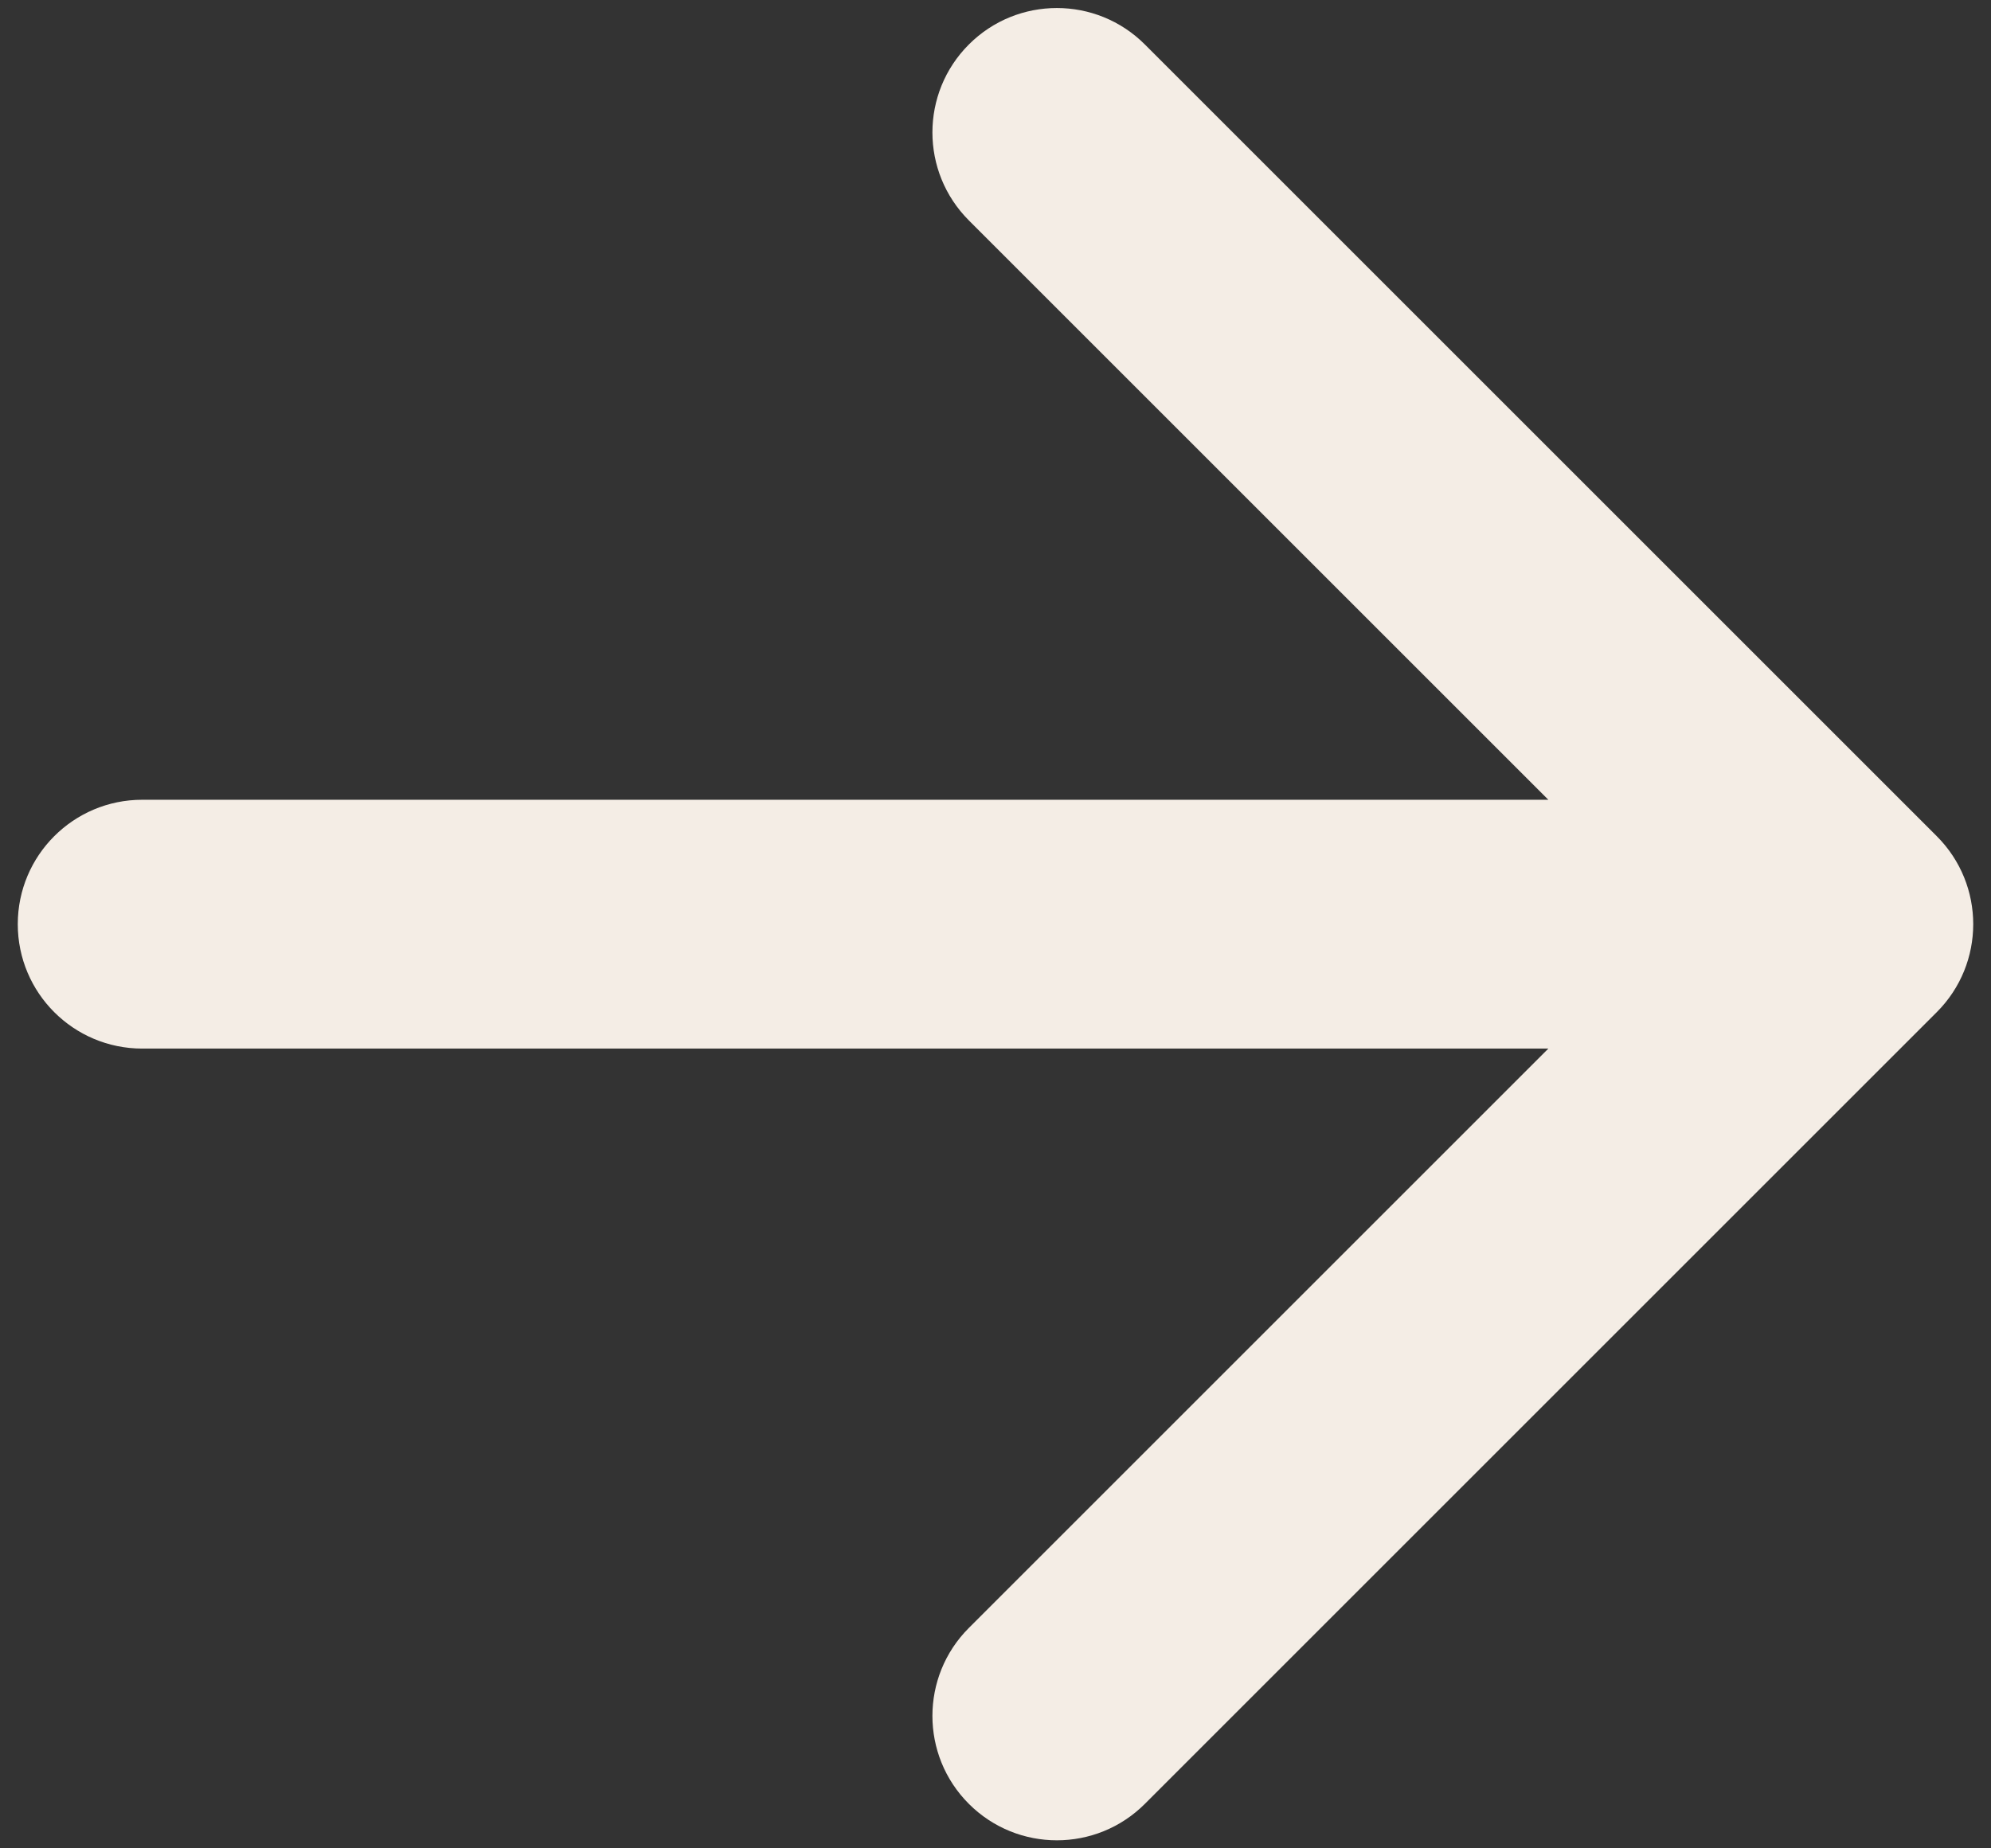 <svg width="56" height="52" viewBox="0 0 56 52" fill="none" xmlns="http://www.w3.org/2000/svg">
<rect x="0" y="0" width="56" height="52" fill="#333333" stroke="none"/>
<path id="Arrow 2" d="M4 22.5C2.067 22.5 0.5 24.067 0.5 26C0.5 27.933 2.067 29.5 4 29.5V22.5ZM54.475 28.475C55.842 27.108 55.842 24.892 54.475 23.525L32.201 1.251C30.834 -0.116 28.618 -0.116 27.251 1.251C25.884 2.618 25.884 4.834 27.251 6.201L47.05 26L27.251 45.799C25.884 47.166 25.884 49.382 27.251 50.749C28.618 52.116 30.834 52.116 32.201 50.749L54.475 28.475ZM4 29.5H52V22.5H4V29.5Z" fill="#F4EDE5"/>
</svg>
